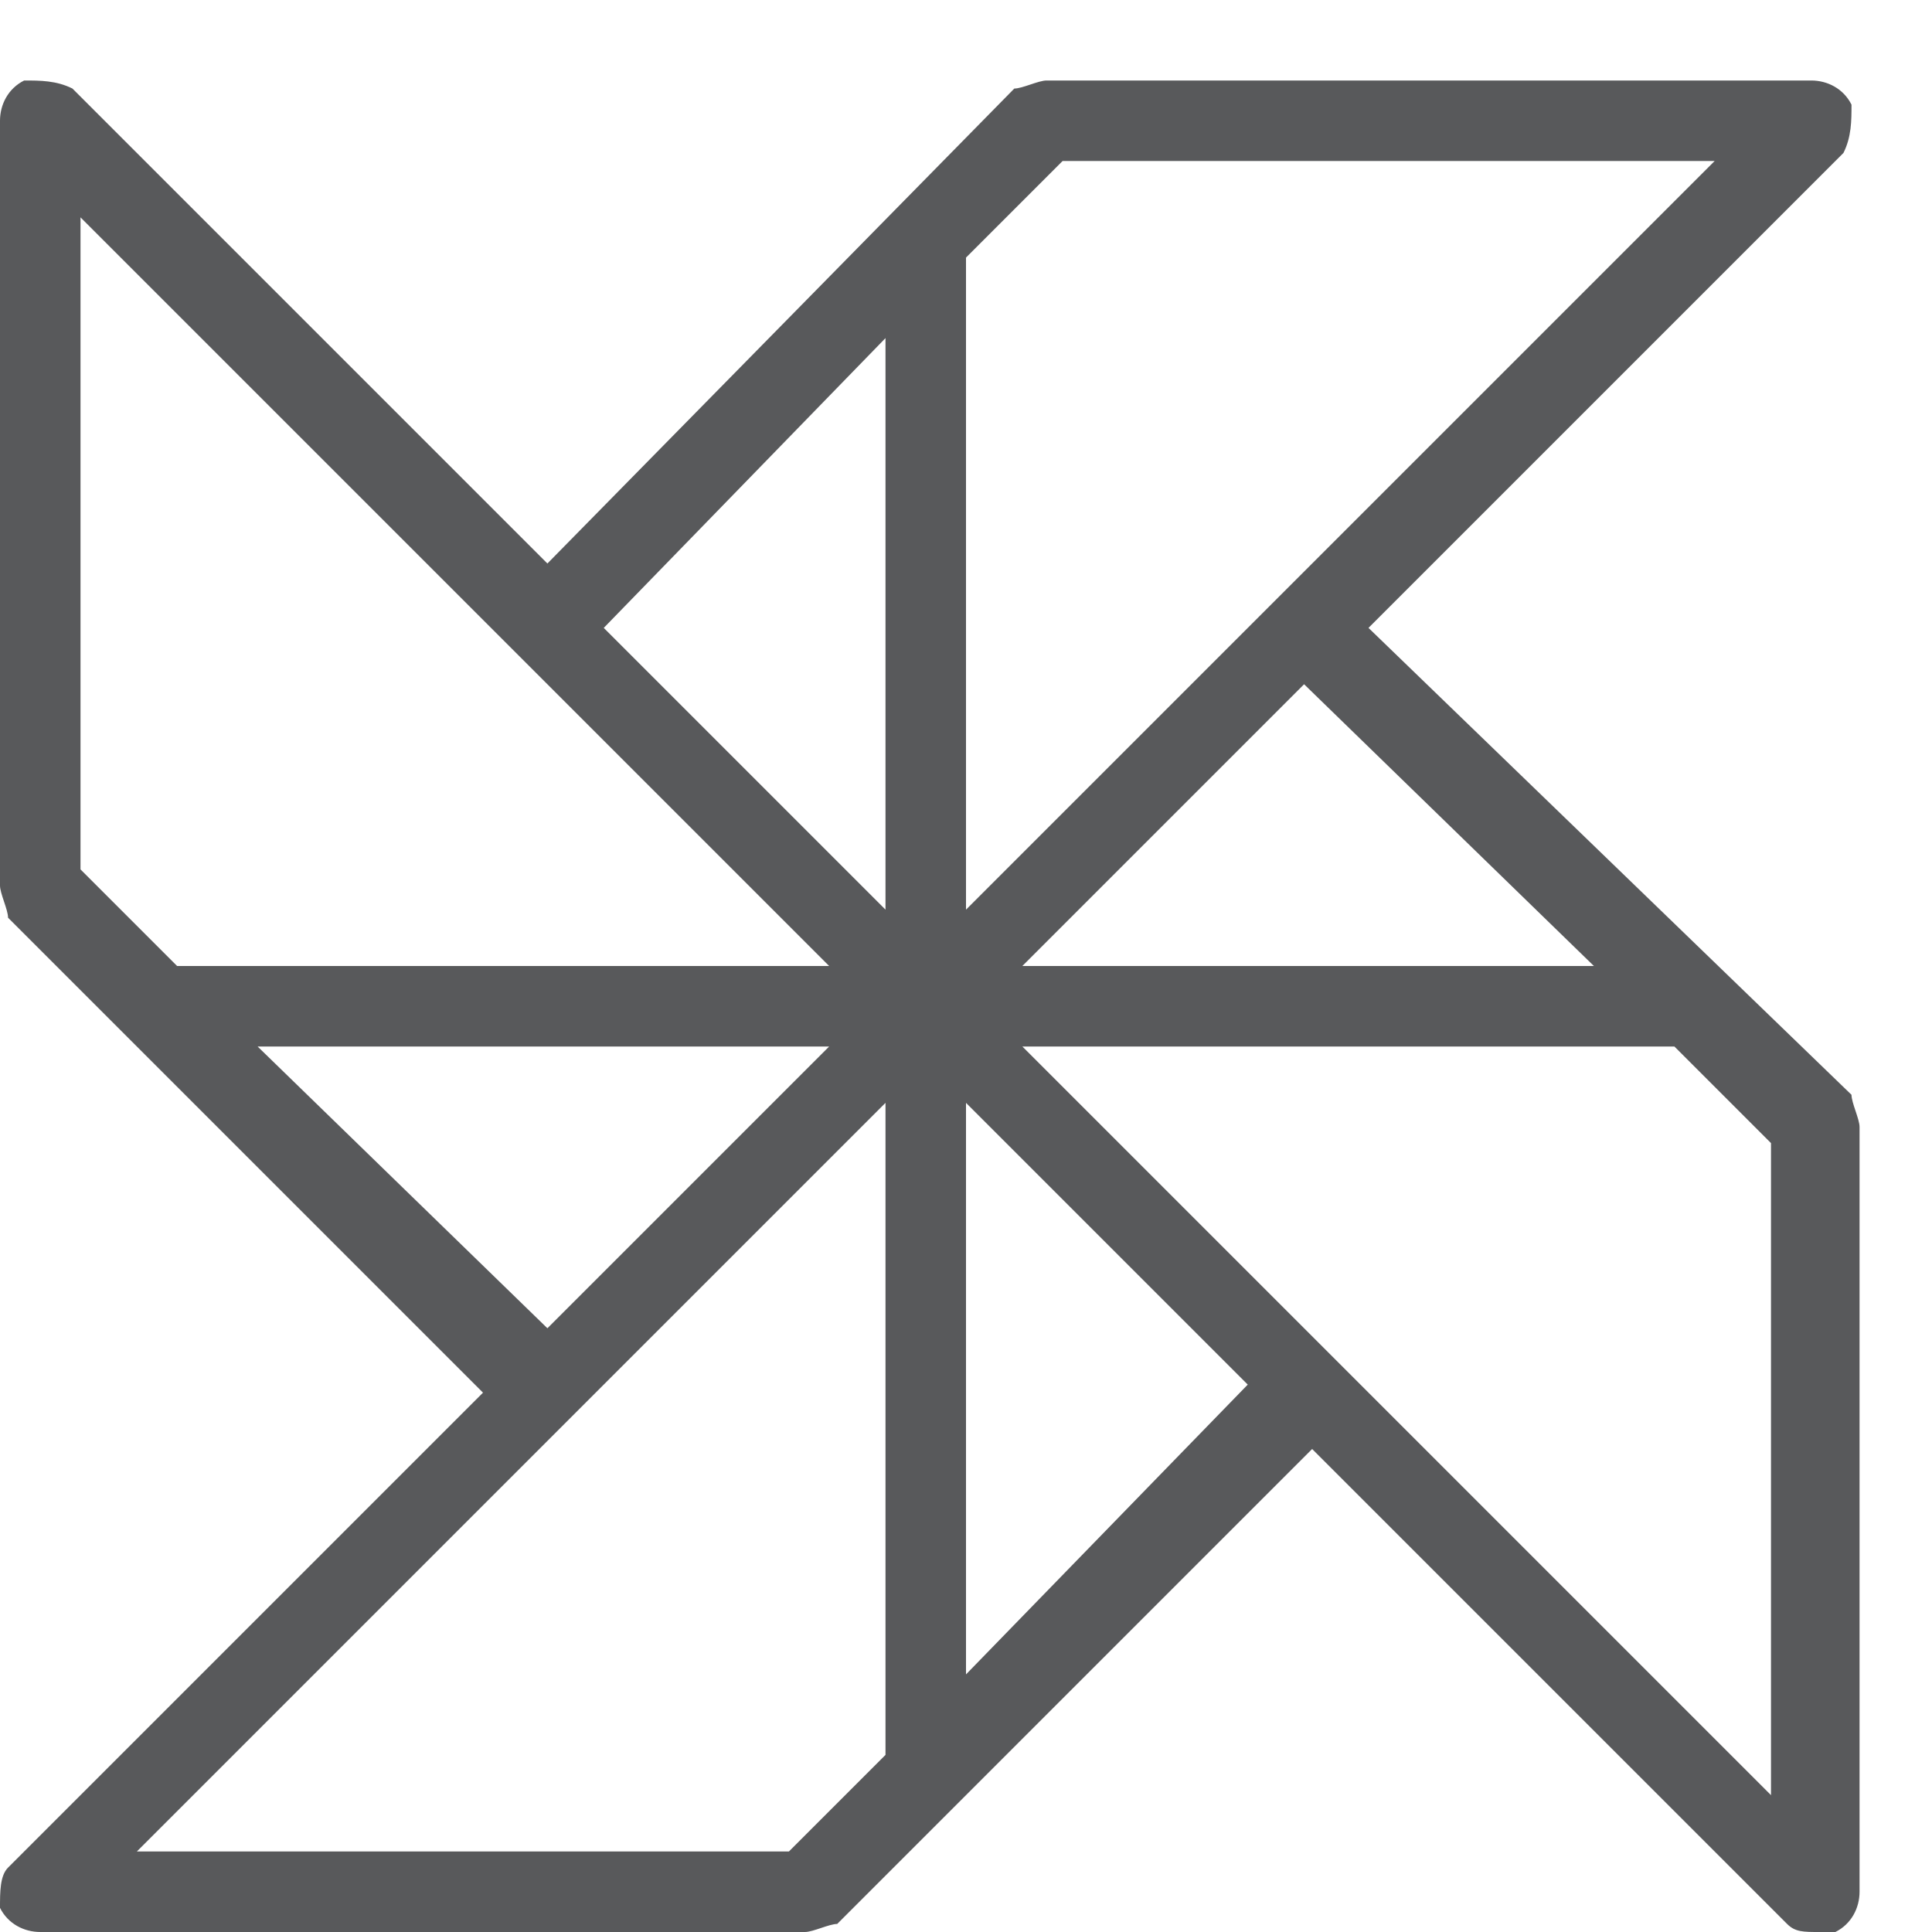 <?xml version="1.0" encoding="utf-8"?>
<!-- Generator: Adobe Illustrator 21.0.2, SVG Export Plug-In . SVG Version: 6.00 Build 0)  -->
<svg version="1.1" xmlns="http://www.w3.org/2000/svg" xmlns:xlink="http://www.w3.org/1999/xlink" x="0px" y="0px"
	 viewBox="0 0 24 24" style="enable-background:new 0 0 24 24;" xml:space="preserve">
<style type="text/css">
	.st0{fill:#58595B;}
	.st1{fill:none;}
</style>
<g id="Black">
	<path class="st0" d="M17,7.8l5.9-5.9C23,1.7,23,1.5,23,1.3C22.9,1.1,22.7,1,22.5,1H13c-0.1,0-0.3,0.1-0.4,0.1L6.8,7L0.9,1.1
		C0.7,1,0.5,1,0.3,1C0.1,1.1,0,1.3,0,1.5V11c0,0.1,0.1,0.3,0.1,0.4L6,17.3l-5.9,5.9C0,23.3,0,23.5,0,23.7C0.1,23.9,0.3,24,0.5,24H10
		c0.1,0,0.3-0.1,0.4-0.1l5.9-5.9l5.9,5.9c0.1,0.1,0.2,0.1,0.4,0.1c0.1,0,0.1,0,0.2,0c0.2-0.1,0.3-0.3,0.3-0.5V14
		c0-0.1-0.1-0.3-0.1-0.4L17,7.8z M19.8,12h-7.1l3.5-3.5L19.8,12z M13.2,2h8.1L12,11.3V3.2L13.2,2z M11,4.2v7.1L7.5,7.8L11,4.2z
		 M1,2.7l9.3,9.3H2.2L1,10.8V2.7z M3.2,13h7.1l-3.5,3.5L3.2,13z M9.8,23H1.7l9.3-9.3v8.1L9.8,23z M12,20.8v-7.1l3.5,3.5L12,20.8z
		 M22,22.3L12.7,13h8.1l1.2,1.2V22.3z"/>
</g>
<g id="Frames-24px">
	<rect class="st1" width="24" height="24"/>
</g>
</svg>
